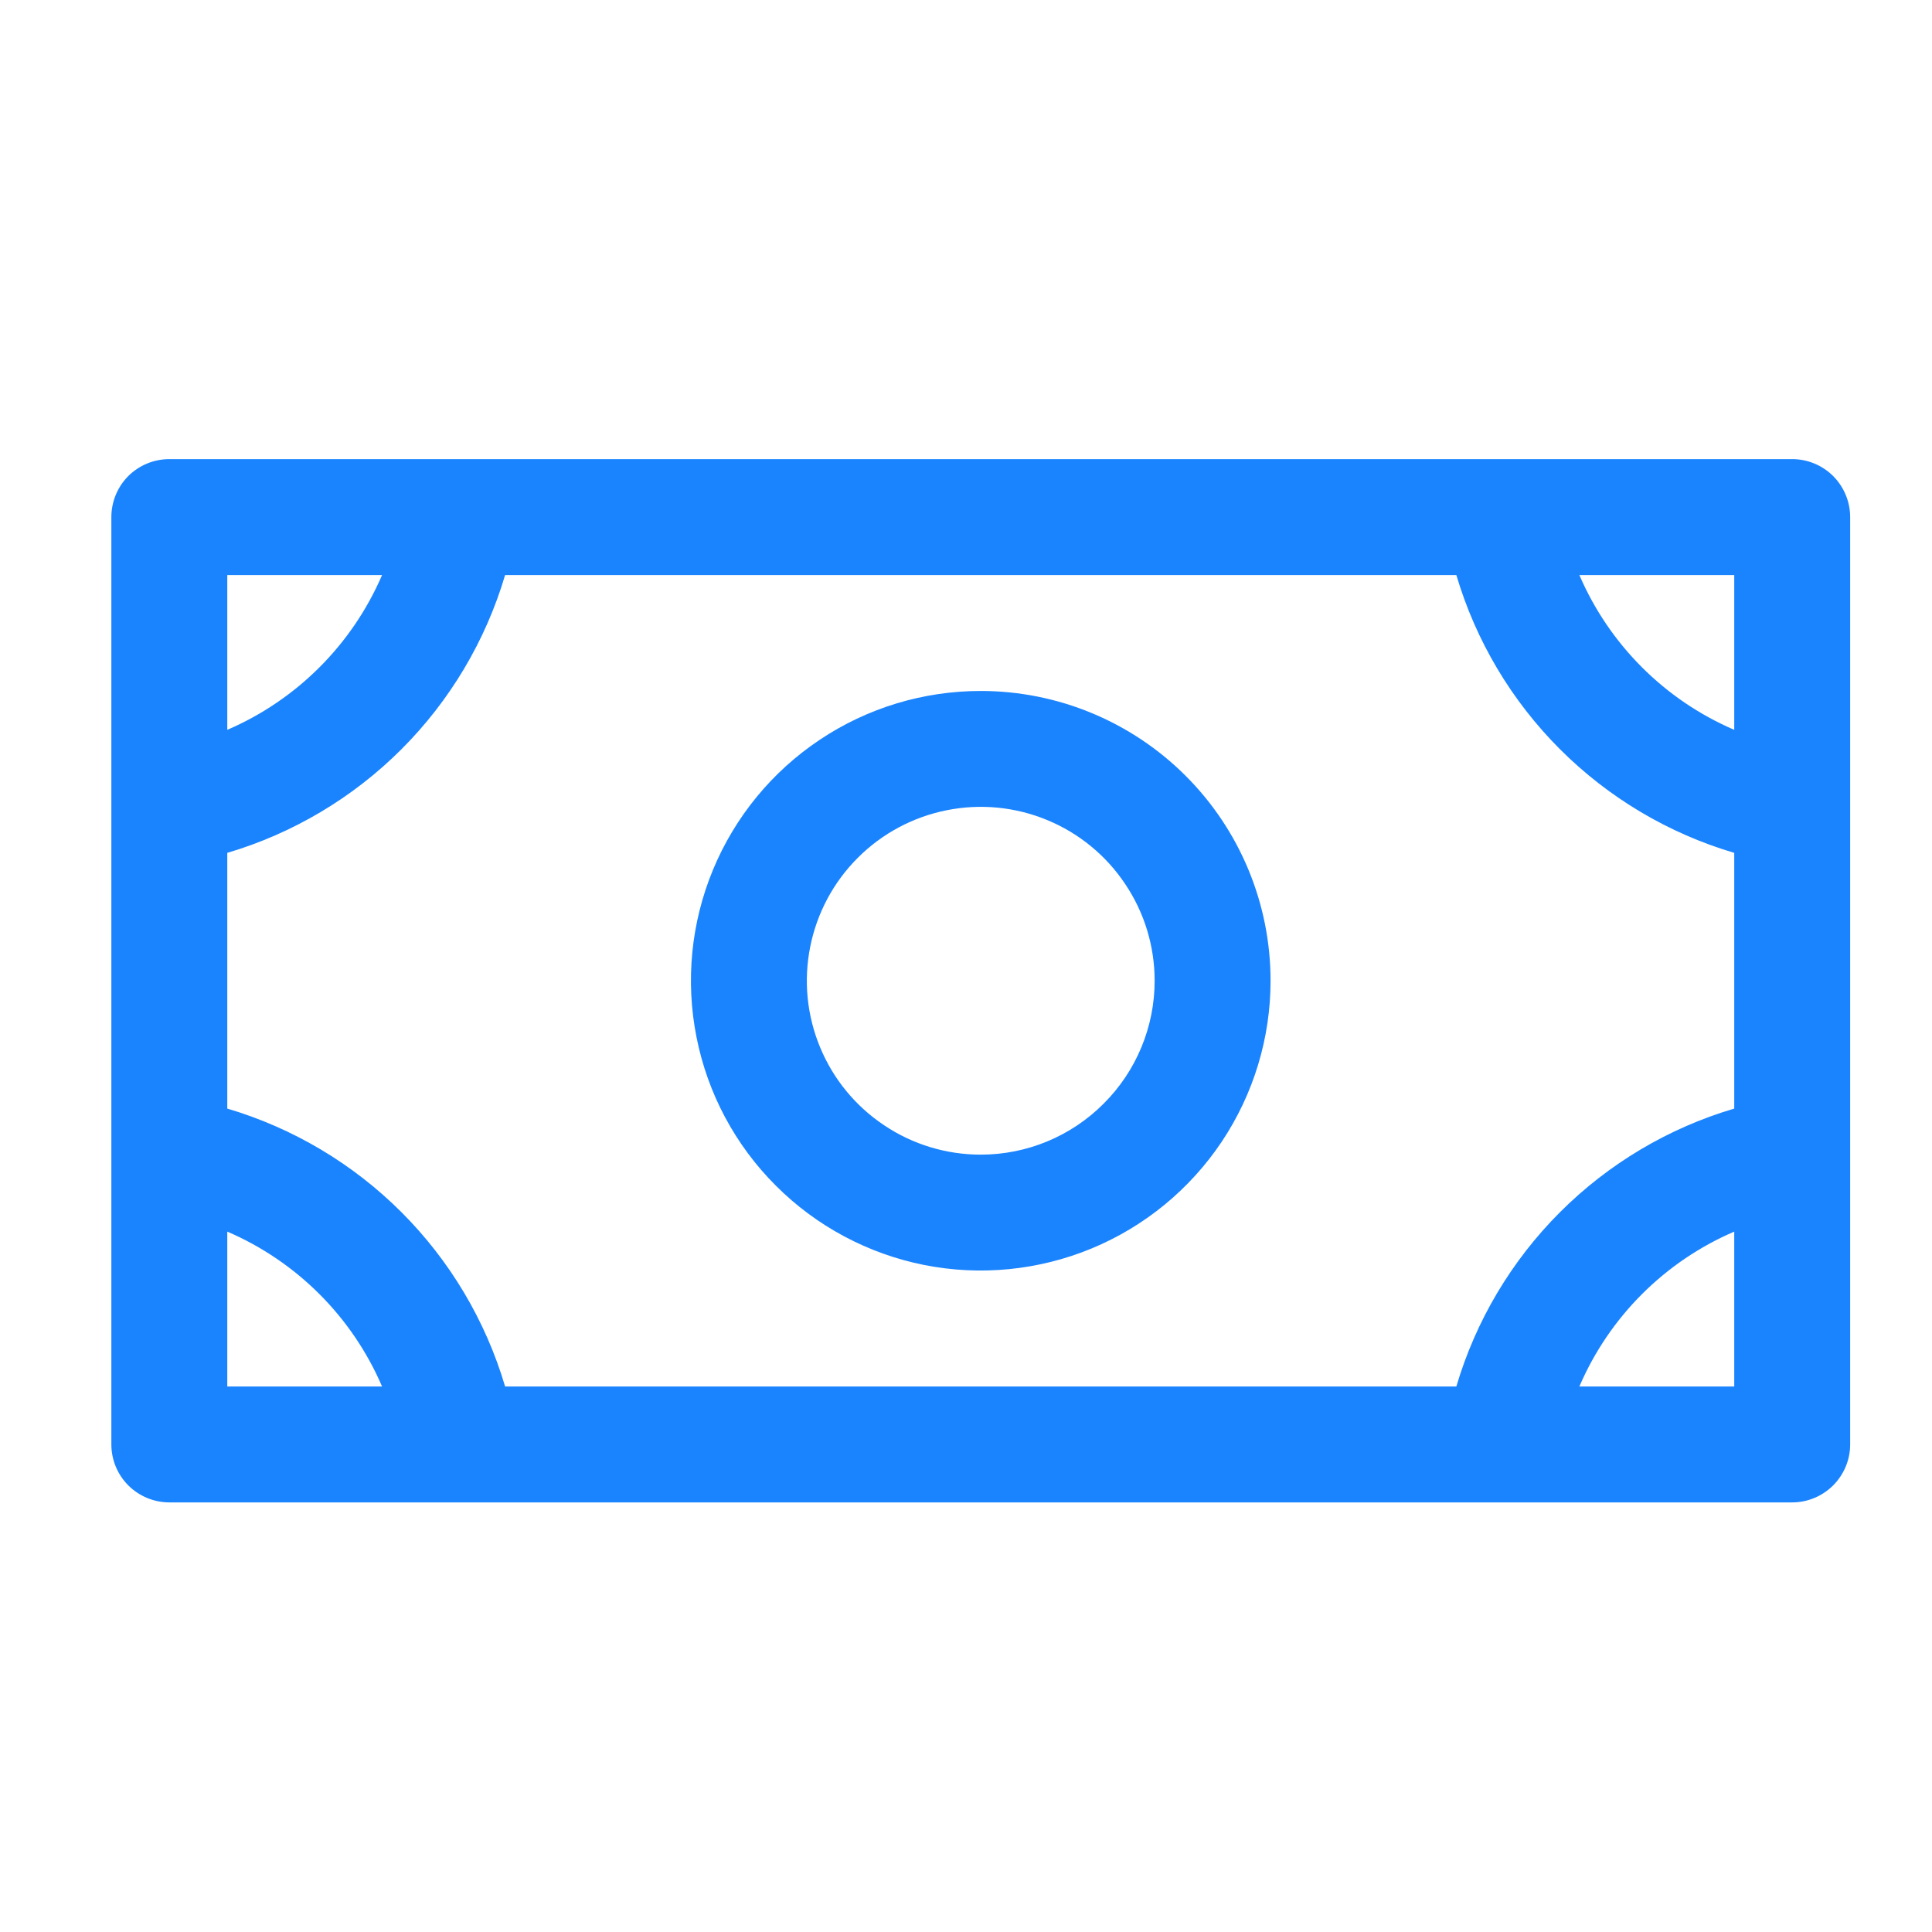 <svg width="25" height="25" viewBox="0 0 25 25" fill="none" xmlns="http://www.w3.org/2000/svg">
<path d="M12.691 8.941C11.949 8.941 11.224 9.16 10.607 9.573C9.99 9.985 9.51 10.57 9.226 11.255C8.942 11.941 8.868 12.695 9.013 13.422C9.157 14.15 9.514 14.818 10.039 15.342C10.563 15.867 11.232 16.224 11.959 16.369C12.686 16.513 13.44 16.439 14.126 16.155C14.811 15.871 15.396 15.391 15.809 14.774C16.221 14.157 16.441 13.432 16.441 12.691C16.441 11.696 16.046 10.742 15.342 10.039C14.639 9.336 13.685 8.941 12.691 8.941ZM12.691 14.941C12.245 14.941 11.81 14.809 11.441 14.561C11.07 14.314 10.782 13.963 10.612 13.552C10.441 13.14 10.397 12.688 10.484 12.252C10.571 11.815 10.785 11.414 11.1 11.1C11.414 10.785 11.815 10.571 12.252 10.484C12.688 10.397 13.14 10.441 13.552 10.612C13.963 10.782 14.314 11.07 14.561 11.441C14.809 11.81 14.941 12.245 14.941 12.691C14.941 13.287 14.704 13.86 14.281 14.281C13.86 14.704 13.287 14.941 12.691 14.941ZM23.191 5.941H2.191C1.992 5.941 1.801 6.02 1.66 6.16C1.52 6.301 1.441 6.492 1.441 6.691V18.691C1.441 18.89 1.52 19.08 1.66 19.221C1.801 19.361 1.992 19.441 2.191 19.441H23.191C23.39 19.441 23.58 19.361 23.721 19.221C23.861 19.08 23.941 18.89 23.941 18.691V6.691C23.941 6.492 23.861 6.301 23.721 6.16C23.58 6.02 23.39 5.941 23.191 5.941ZM18.845 17.941H6.536C6.284 17.089 5.823 16.314 5.195 15.686C4.567 15.058 3.792 14.597 2.941 14.345V11.036C3.792 10.784 4.567 10.323 5.195 9.695C5.823 9.067 6.284 8.292 6.536 7.441H18.845C19.097 8.292 19.558 9.067 20.186 9.695C20.814 10.323 21.589 10.784 22.441 11.036V14.345C21.589 14.597 20.814 15.058 20.186 15.686C19.558 16.314 19.097 17.089 18.845 17.941ZM22.441 9.444C21.541 9.057 20.824 8.34 20.437 7.441H22.441V9.444ZM4.944 7.441C4.557 8.34 3.84 9.057 2.941 9.444V7.441H4.944ZM2.941 15.937C3.84 16.324 4.557 17.041 4.944 17.941H2.941V15.937ZM20.437 17.941C20.824 17.041 21.541 16.324 22.441 15.937V17.941H20.437Z" fill="#1A84FF"/>
</svg>
